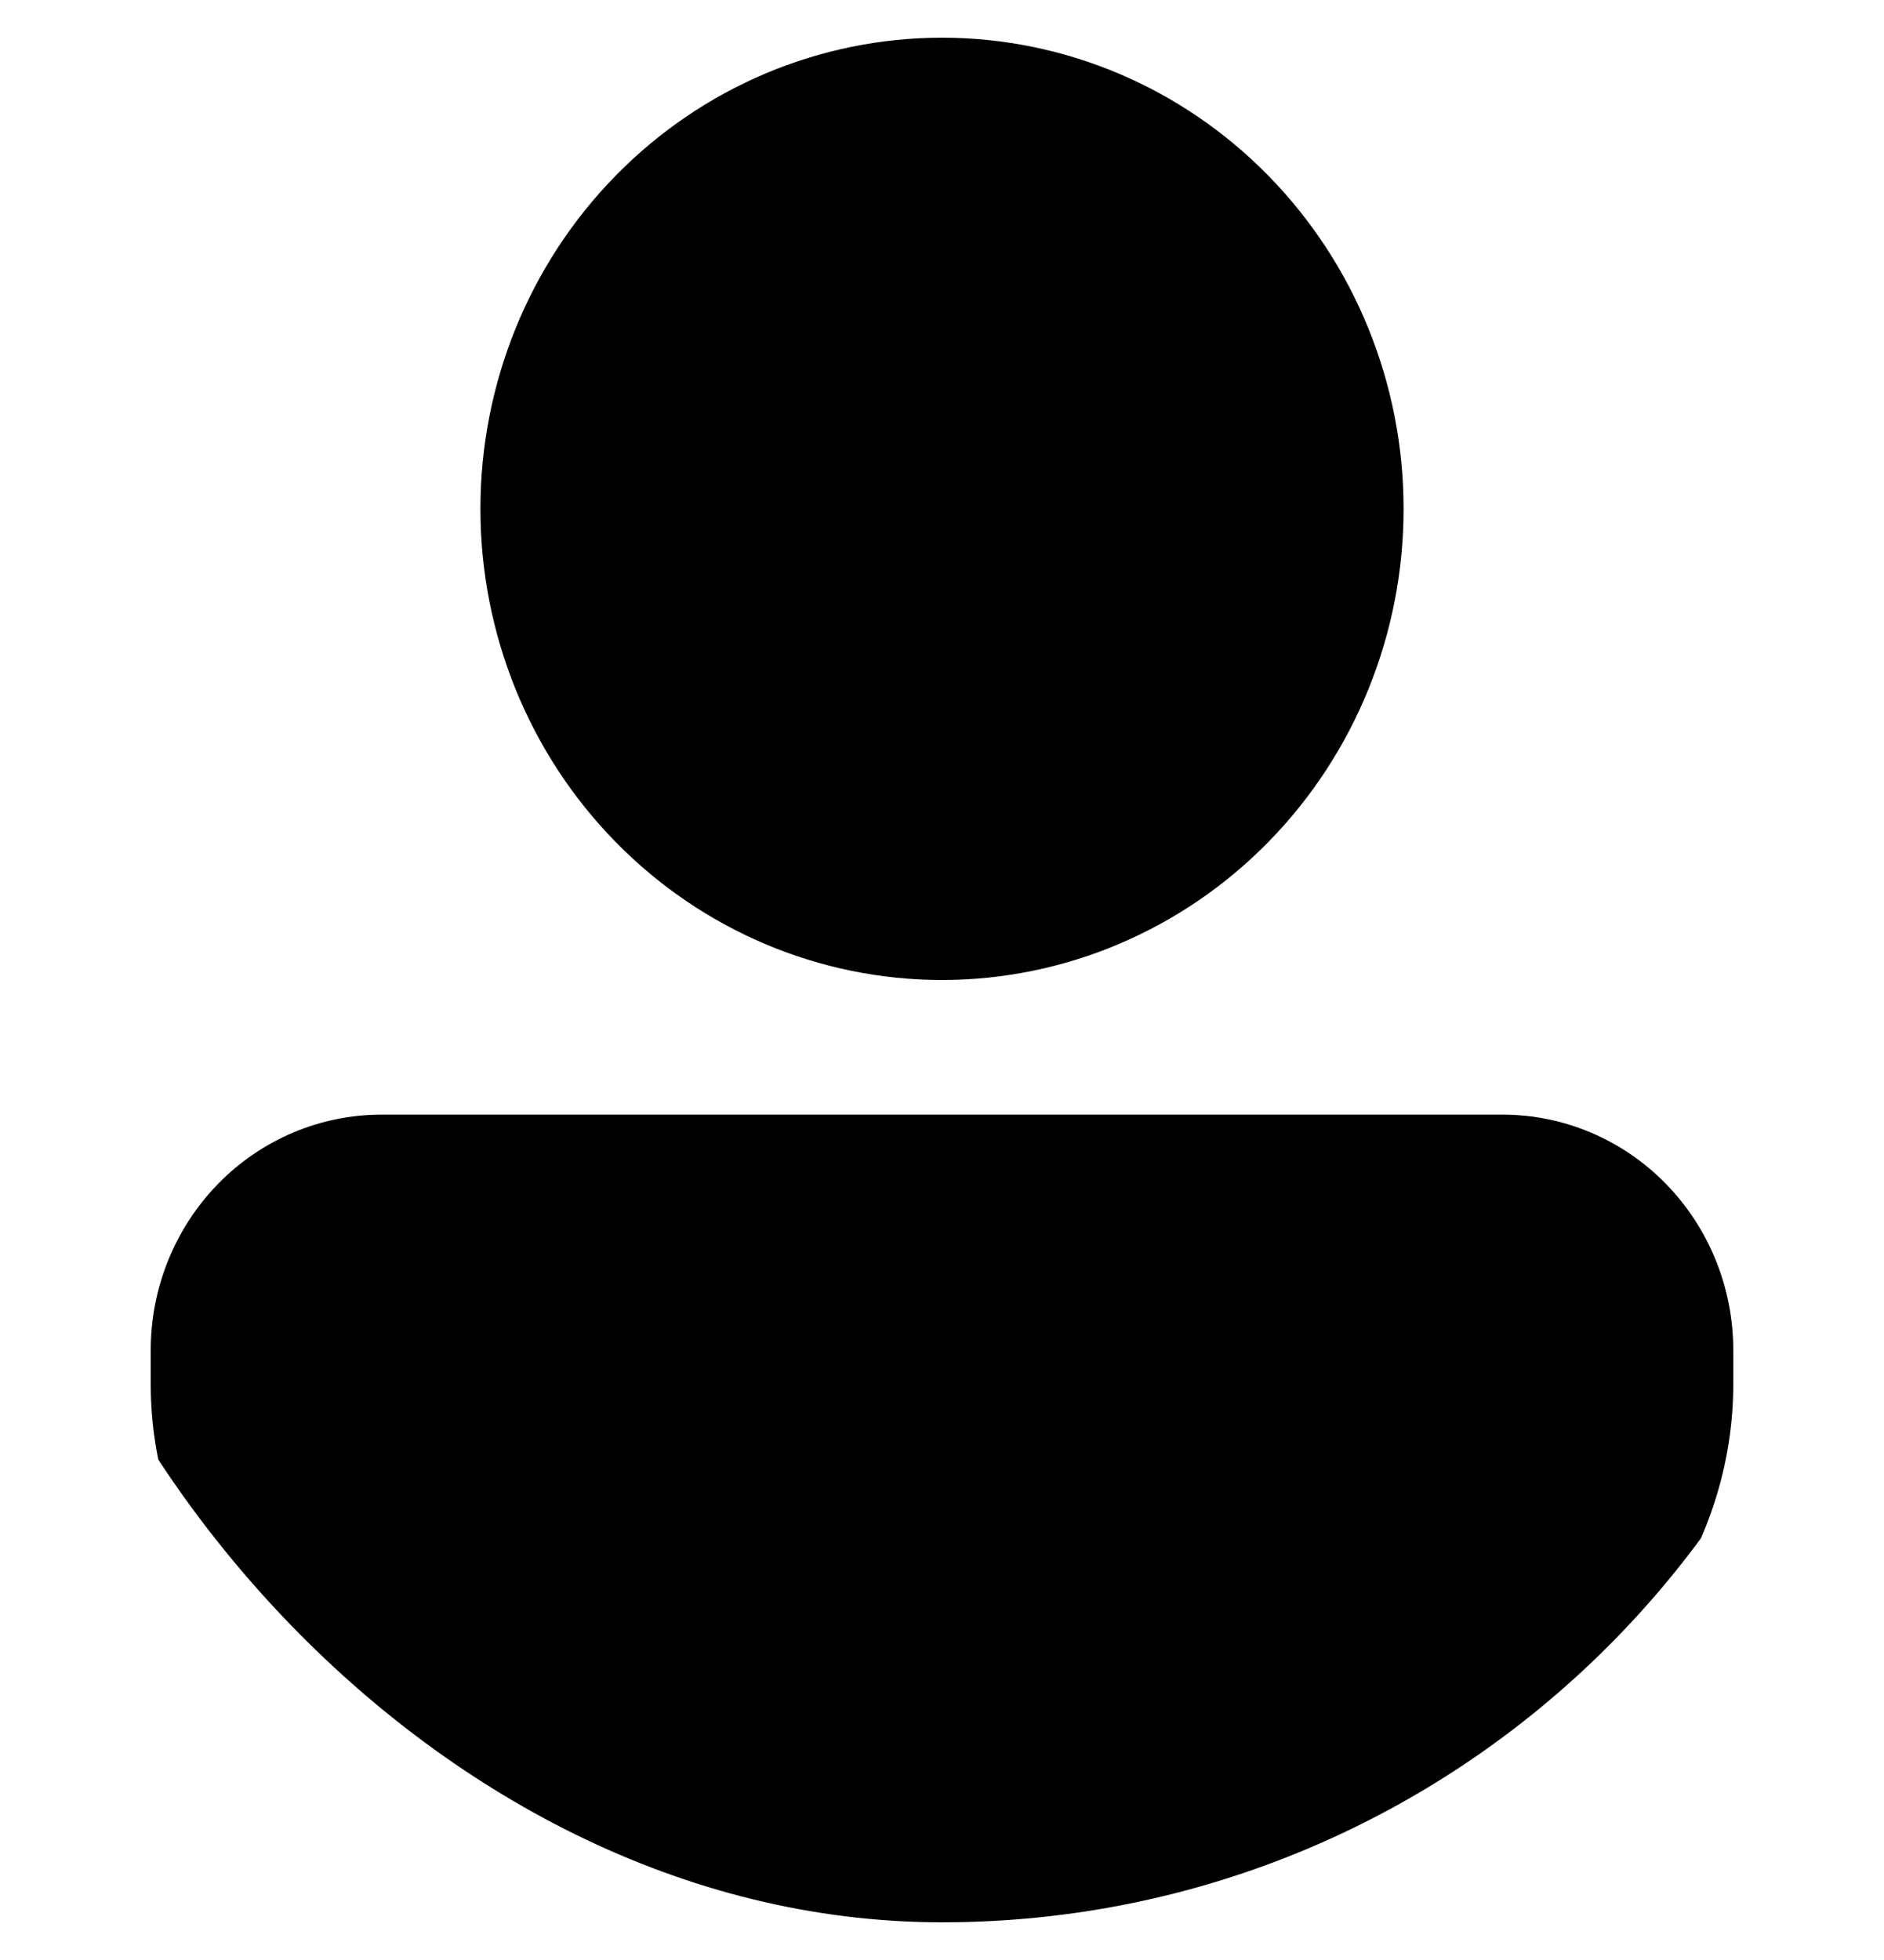 <svg width="25" height="26" viewBox="0 0 25 26" fill="currentColor" xmlns="http://www.w3.org/2000/svg">
<g clip-path="url(#clip0_368_5569)">
<path d="M12.5 13C14.124 13 15.682 12.341 16.831 11.169C17.98 9.997 18.625 8.408 18.625 6.75C18.625 5.092 17.98 3.503 16.831 2.331C15.682 1.158 14.124 0.5 12.5 0.5C10.876 0.5 9.318 1.158 8.169 2.331C7.02 3.503 6.375 5.092 6.375 6.75C6.375 8.408 7.02 9.997 8.169 11.169C9.318 12.341 10.876 13 12.5 13ZM5.062 14.786C4.25 14.786 3.471 15.115 2.897 15.701C2.323 16.287 2 17.082 2 17.911V18.357C2 20.494 3.333 22.301 5.224 23.529C7.127 24.765 9.702 25.5 12.5 25.5C15.298 25.5 17.872 24.765 19.776 23.529C21.667 22.301 23 20.494 23 18.357V17.911C23 17.082 22.677 16.287 22.103 15.701C21.529 15.115 20.75 14.786 19.938 14.786H5.062Z" fill="currentColor"/>
</g>
<defs>
<clipPath id="clip0_368_5569">
<rect y="0.5" width="25" height="25" rx="12.5" fill="currentColor"/>
</clipPath>
</defs>
</svg>
